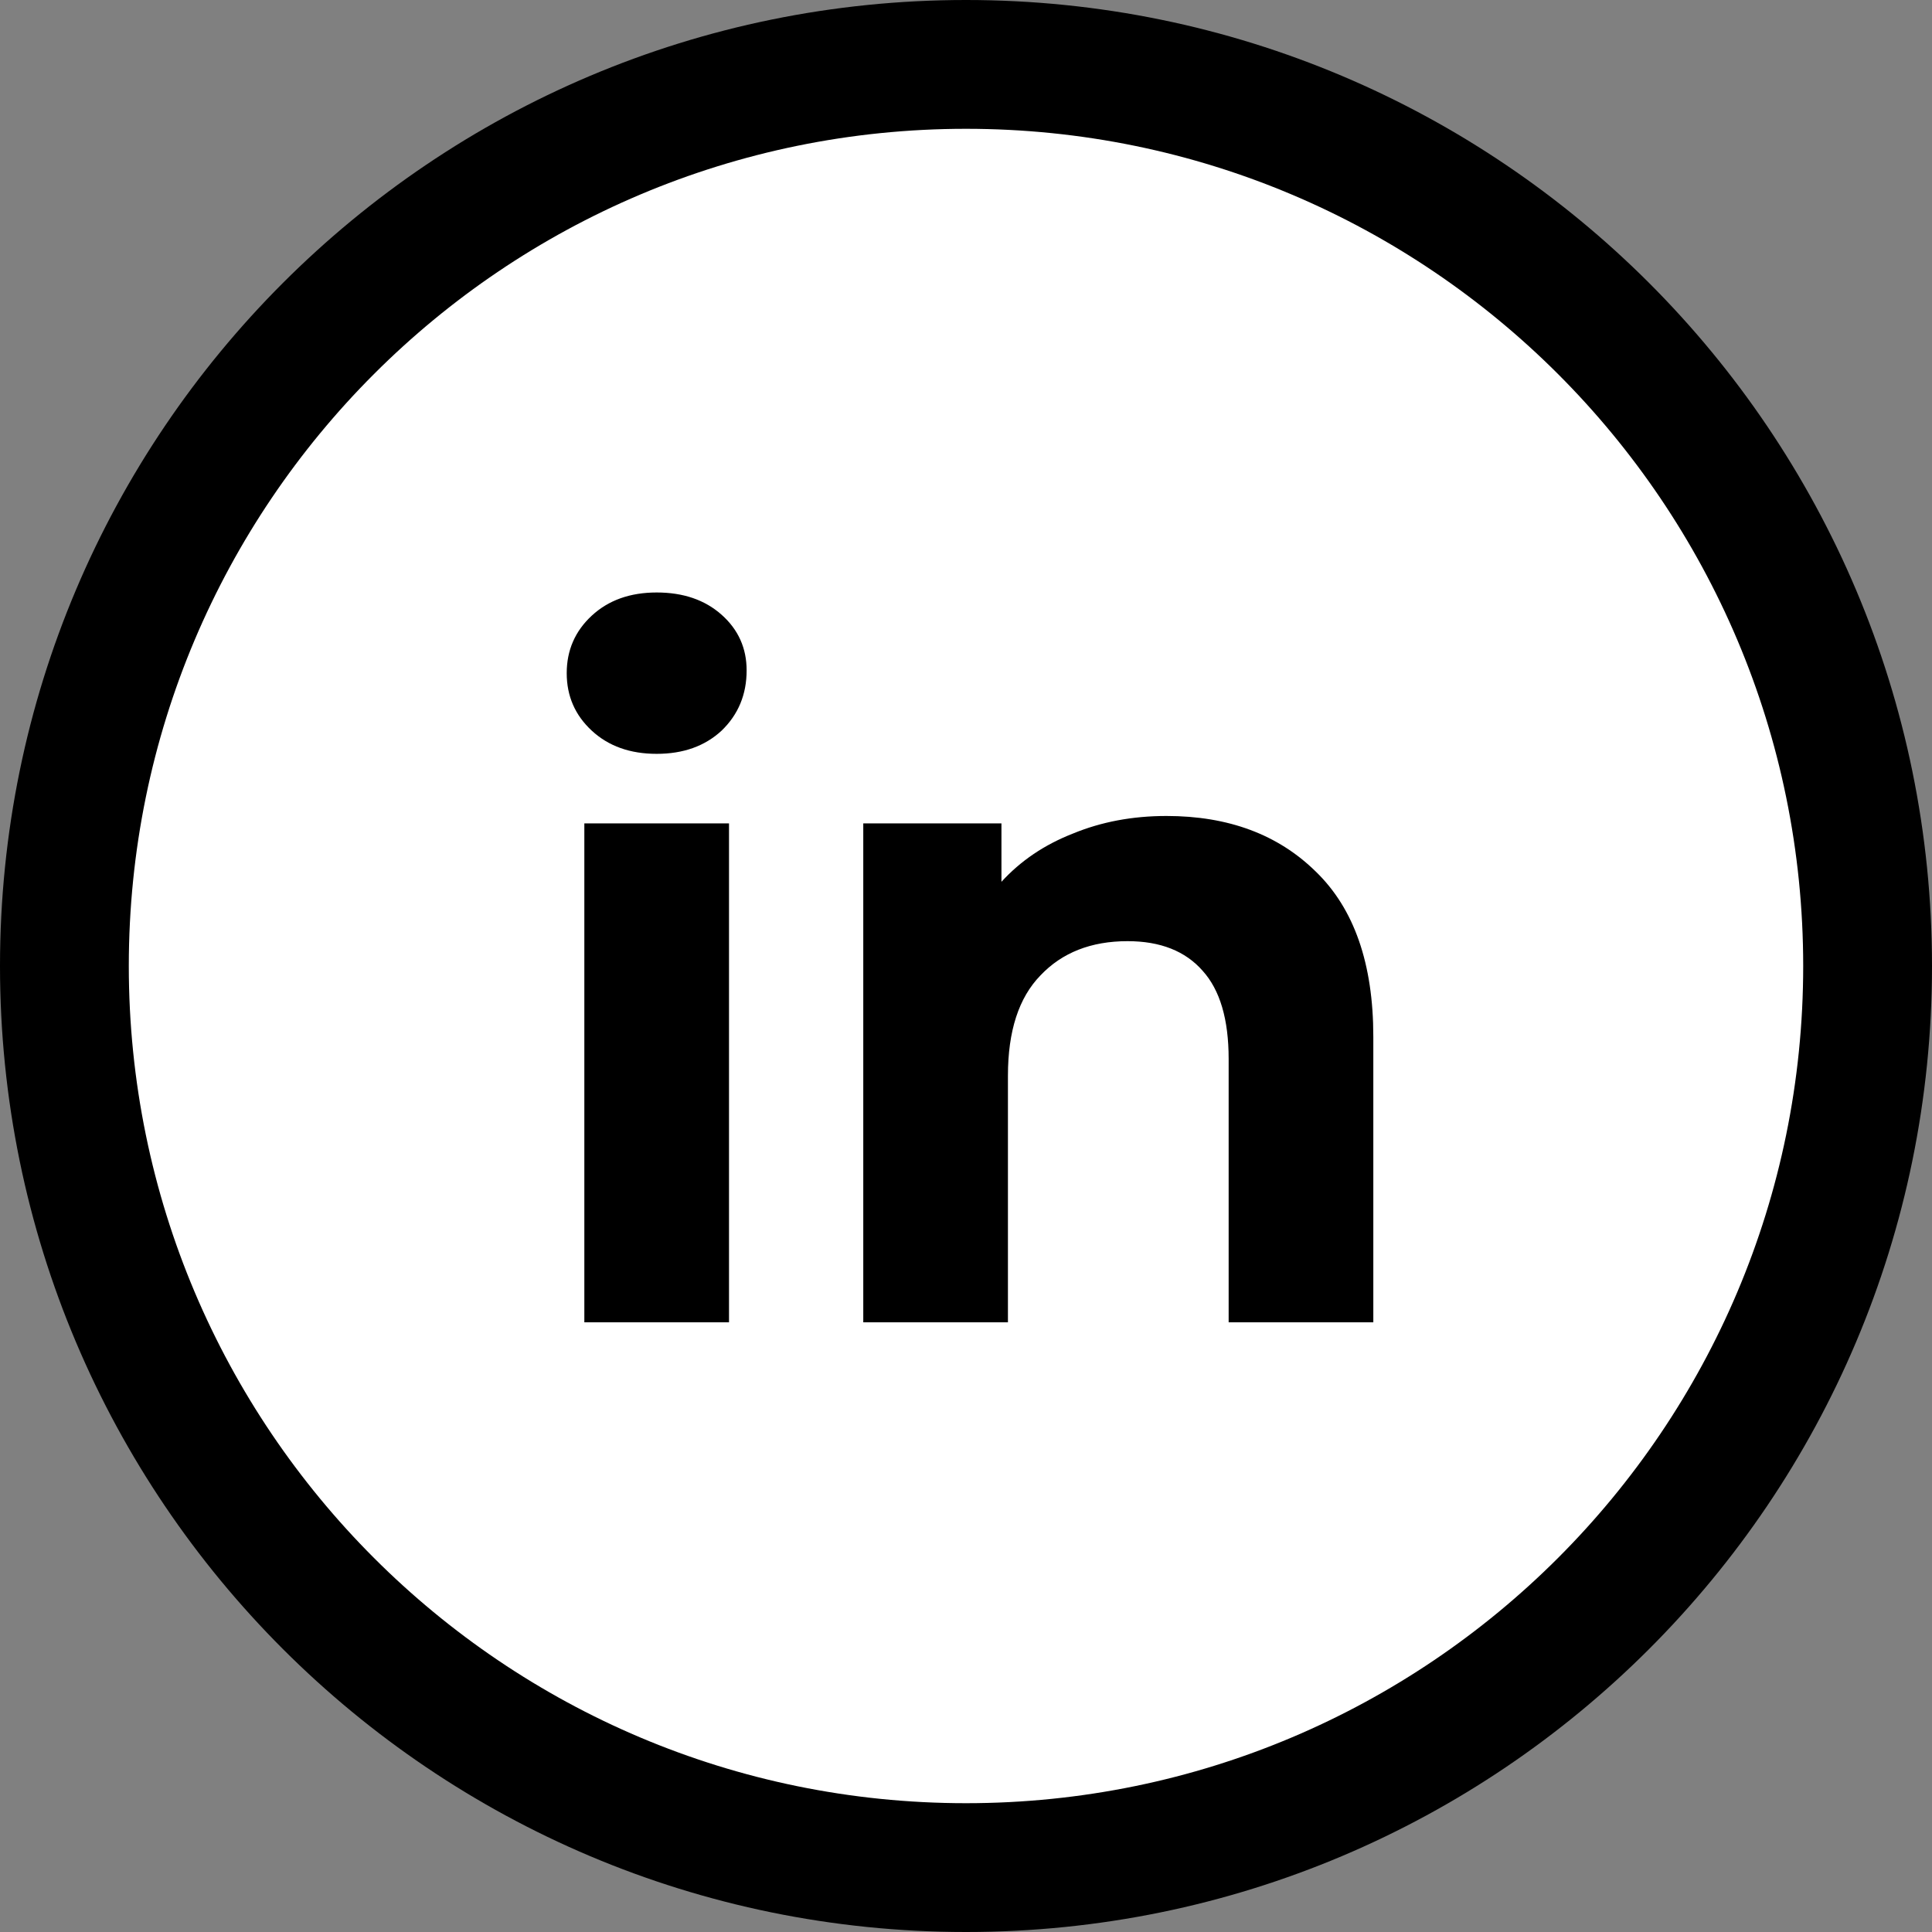<svg width="75" height="75" viewBox="0 0 75 75" fill="none" xmlns="http://www.w3.org/2000/svg">
<rect x="0" y="0" width="75" height="75" fill="#808080" stroke="none"/>
<path d="M37.5 75C58.211 75 75 58.211 75 37.5C75 16.789 58.211 0 37.5 0C16.789 0 0 16.789 0 37.5C0 58.211 16.789 75 37.5 75Z" fill="black"/>
<path d="M37.5 70C55.449 70 70 55.449 70 37.5C70 19.551 55.449 5 37.5 5C19.551 5 5 19.551 5 37.5C5 55.449 19.551 70 37.5 70Z" fill="white"/>
<path d="M22.684 31.964H28.3V51.332H22.684V31.964ZM25.492 29.264C24.46 29.264 23.62 28.964 22.972 28.364C22.324 27.764 22 27.02 22 26.132C22 25.244 22.324 24.5 22.972 23.9C23.62 23.3 24.46 23 25.492 23C26.524 23 27.364 23.288 28.012 23.864C28.66 24.44 28.984 25.16 28.984 26.024C28.984 26.96 28.66 27.74 28.012 28.364C27.364 28.964 26.524 29.264 25.492 29.264ZM45.284 31.676C47.684 31.676 49.616 32.396 51.08 33.836C52.568 35.276 53.312 37.412 53.312 40.244V51.332H47.696V41.108C47.696 39.572 47.36 38.432 46.688 37.688C46.016 36.92 45.044 36.536 43.772 36.536C42.356 36.536 41.228 36.98 40.388 37.868C39.548 38.732 39.128 40.028 39.128 41.756V51.332H33.512V31.964H38.876V34.232C39.62 33.416 40.544 32.792 41.648 32.36C42.752 31.904 43.964 31.676 45.284 31.676Z" fill="black"/>
</svg>
